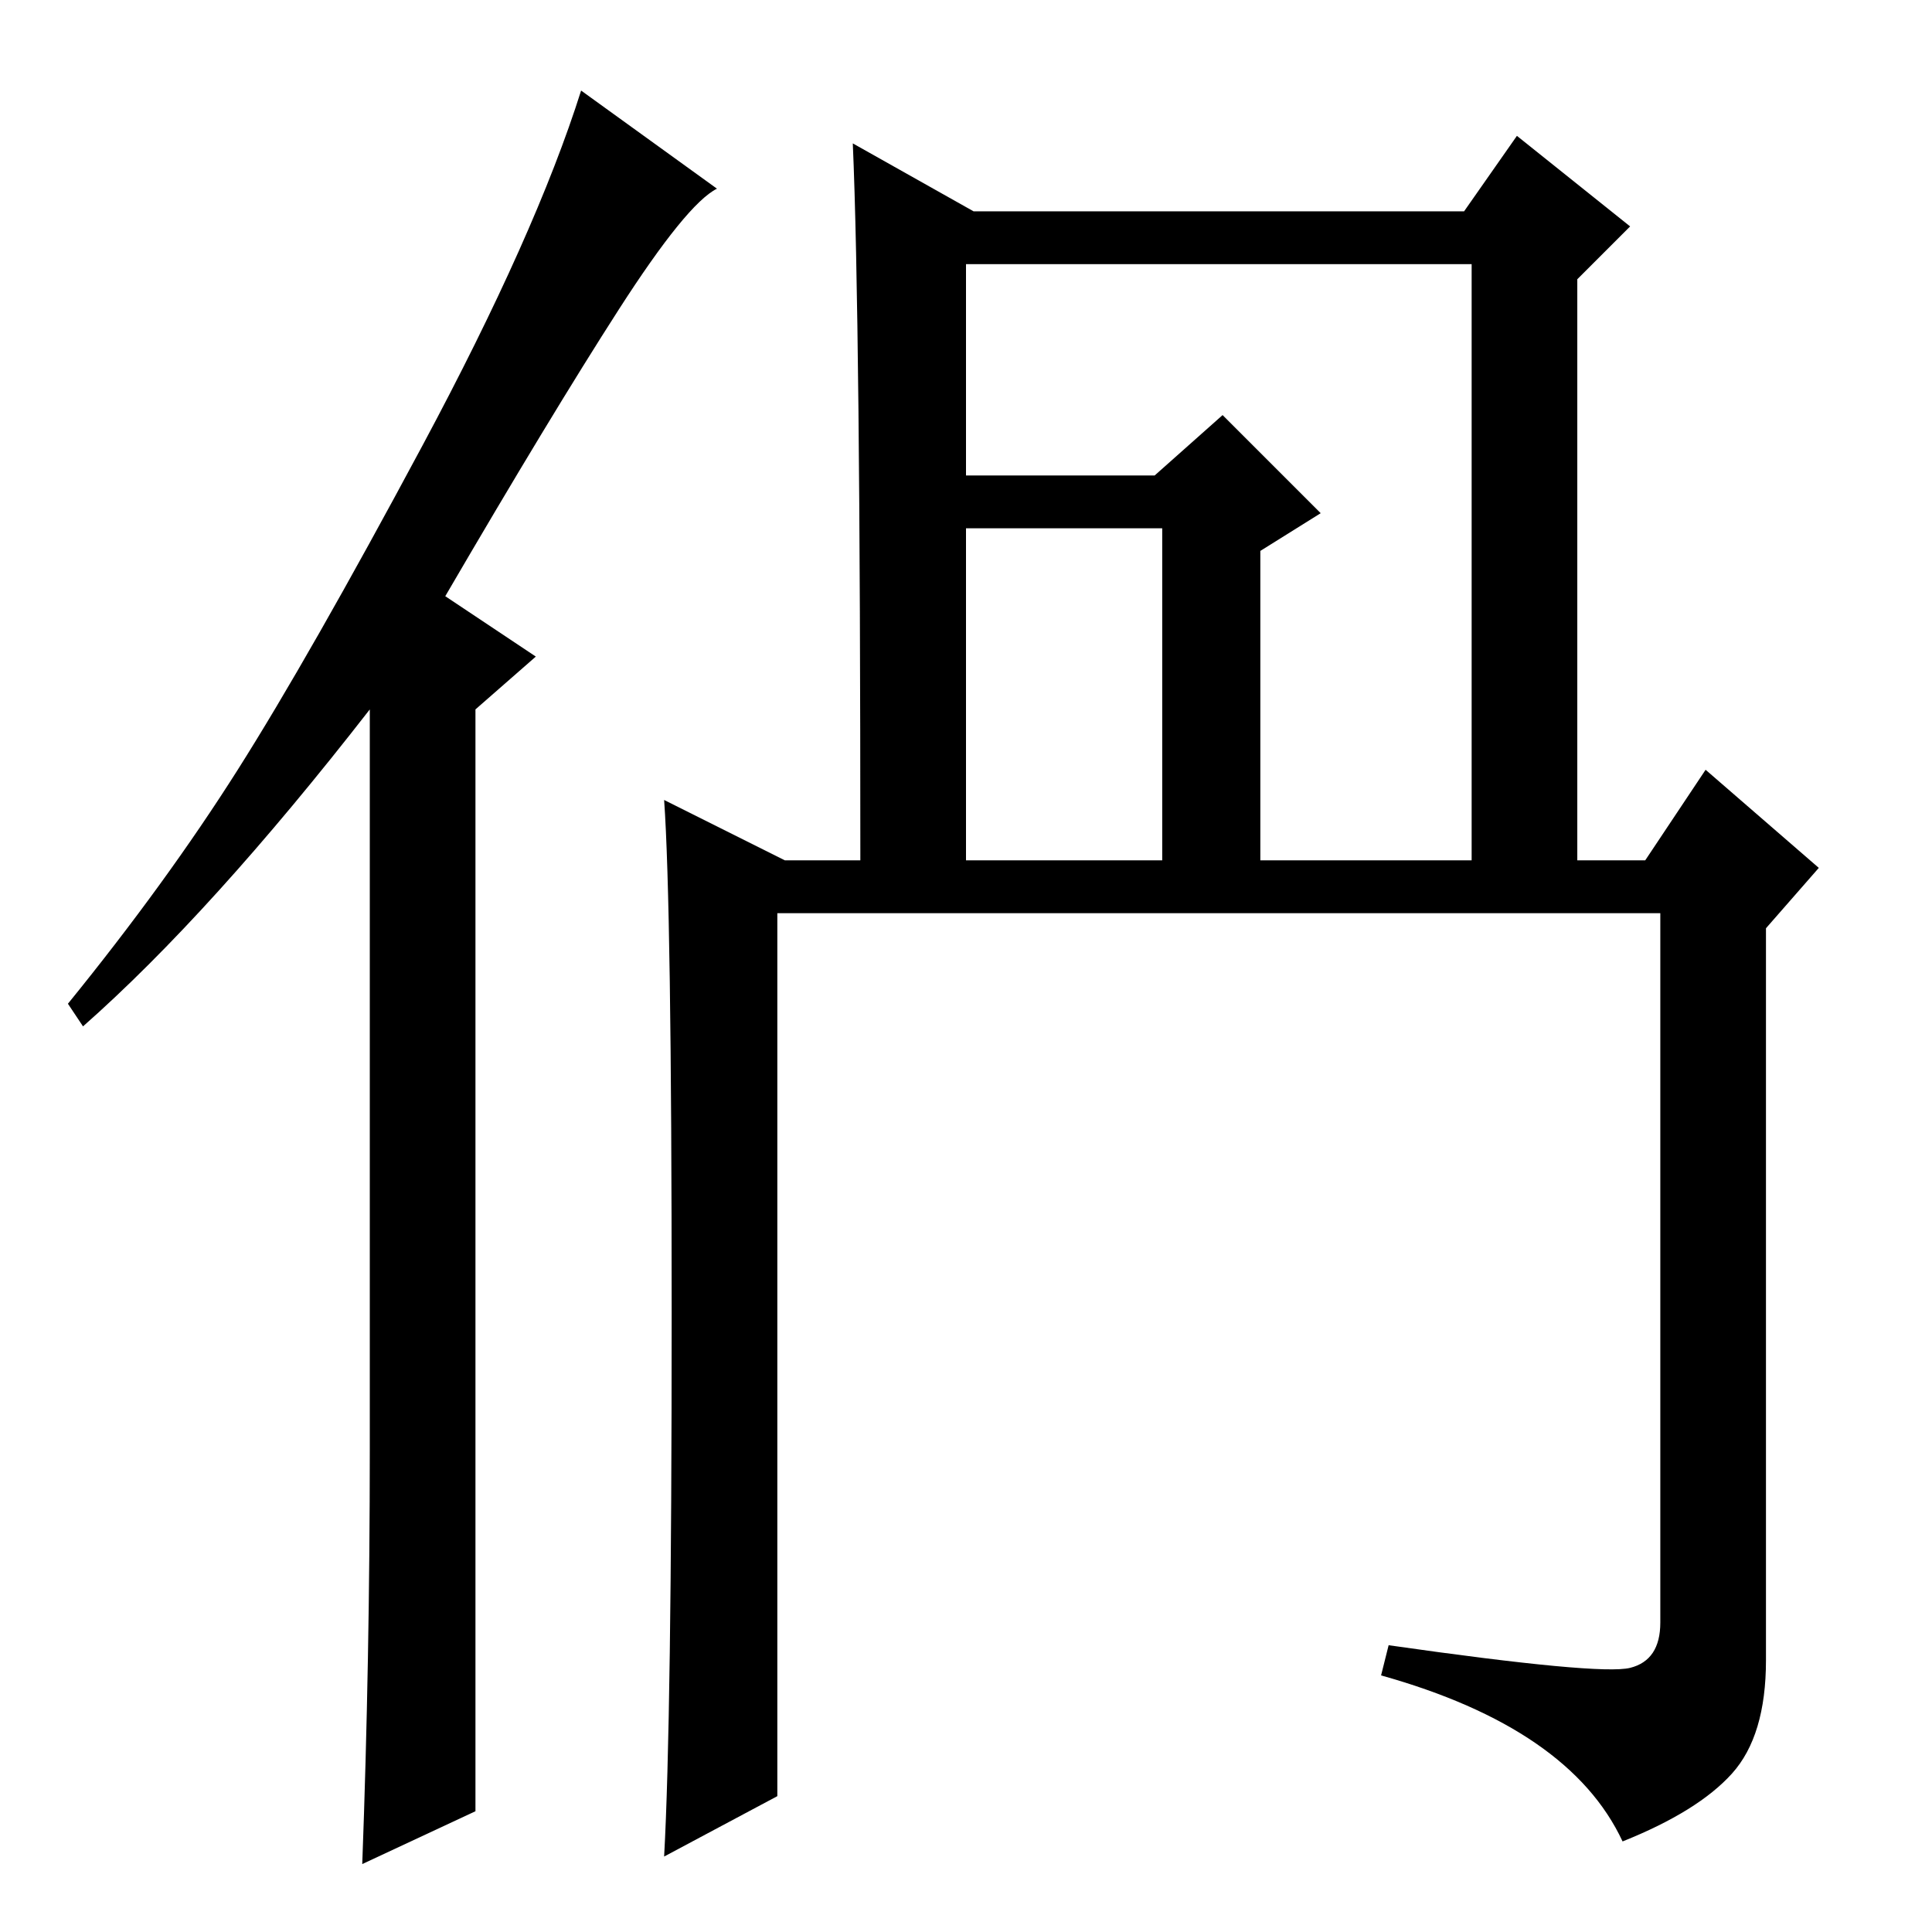 <?xml version="1.0" standalone="no"?>
<!DOCTYPE svg PUBLIC "-//W3C//DTD SVG 1.1//EN" "http://www.w3.org/Graphics/SVG/1.1/DTD/svg11.dtd" >
<svg xmlns="http://www.w3.org/2000/svg" xmlns:xlink="http://www.w3.org/1999/xlink" version="1.1" viewBox="0 -36 256 256">
  <g transform="matrix(1 0 0 -1 0 220)">
   <path fill="currentColor"
d="M49 64v98q-21 -27 -38 -42l-2 3q13 16 22.5 31t24.5 43t21 47l18 -13q-4 -2 -13 -16t-23 -38l12 -8l-8 -7v-146l-15 -7q1 27 1 55zM104 142h10q0 72 -1 95l16 -9h65l7 10l15 -12l-7 -7v-77h9l8 12l15 -13l-7 -8v-97q0 -10 -4.5 -15t-14.5 -9q-7 15 -32 22l1 4
q28 -4 32 -3t4 6v94h-117v-117l-15 -8q1 18 1 72t-1 68zM128 193h25l9 8l13 -13l-8 -5v-41h28v79h-67v-28zM128 186v-44h26v44h-26z" />
  </g>

</svg>
